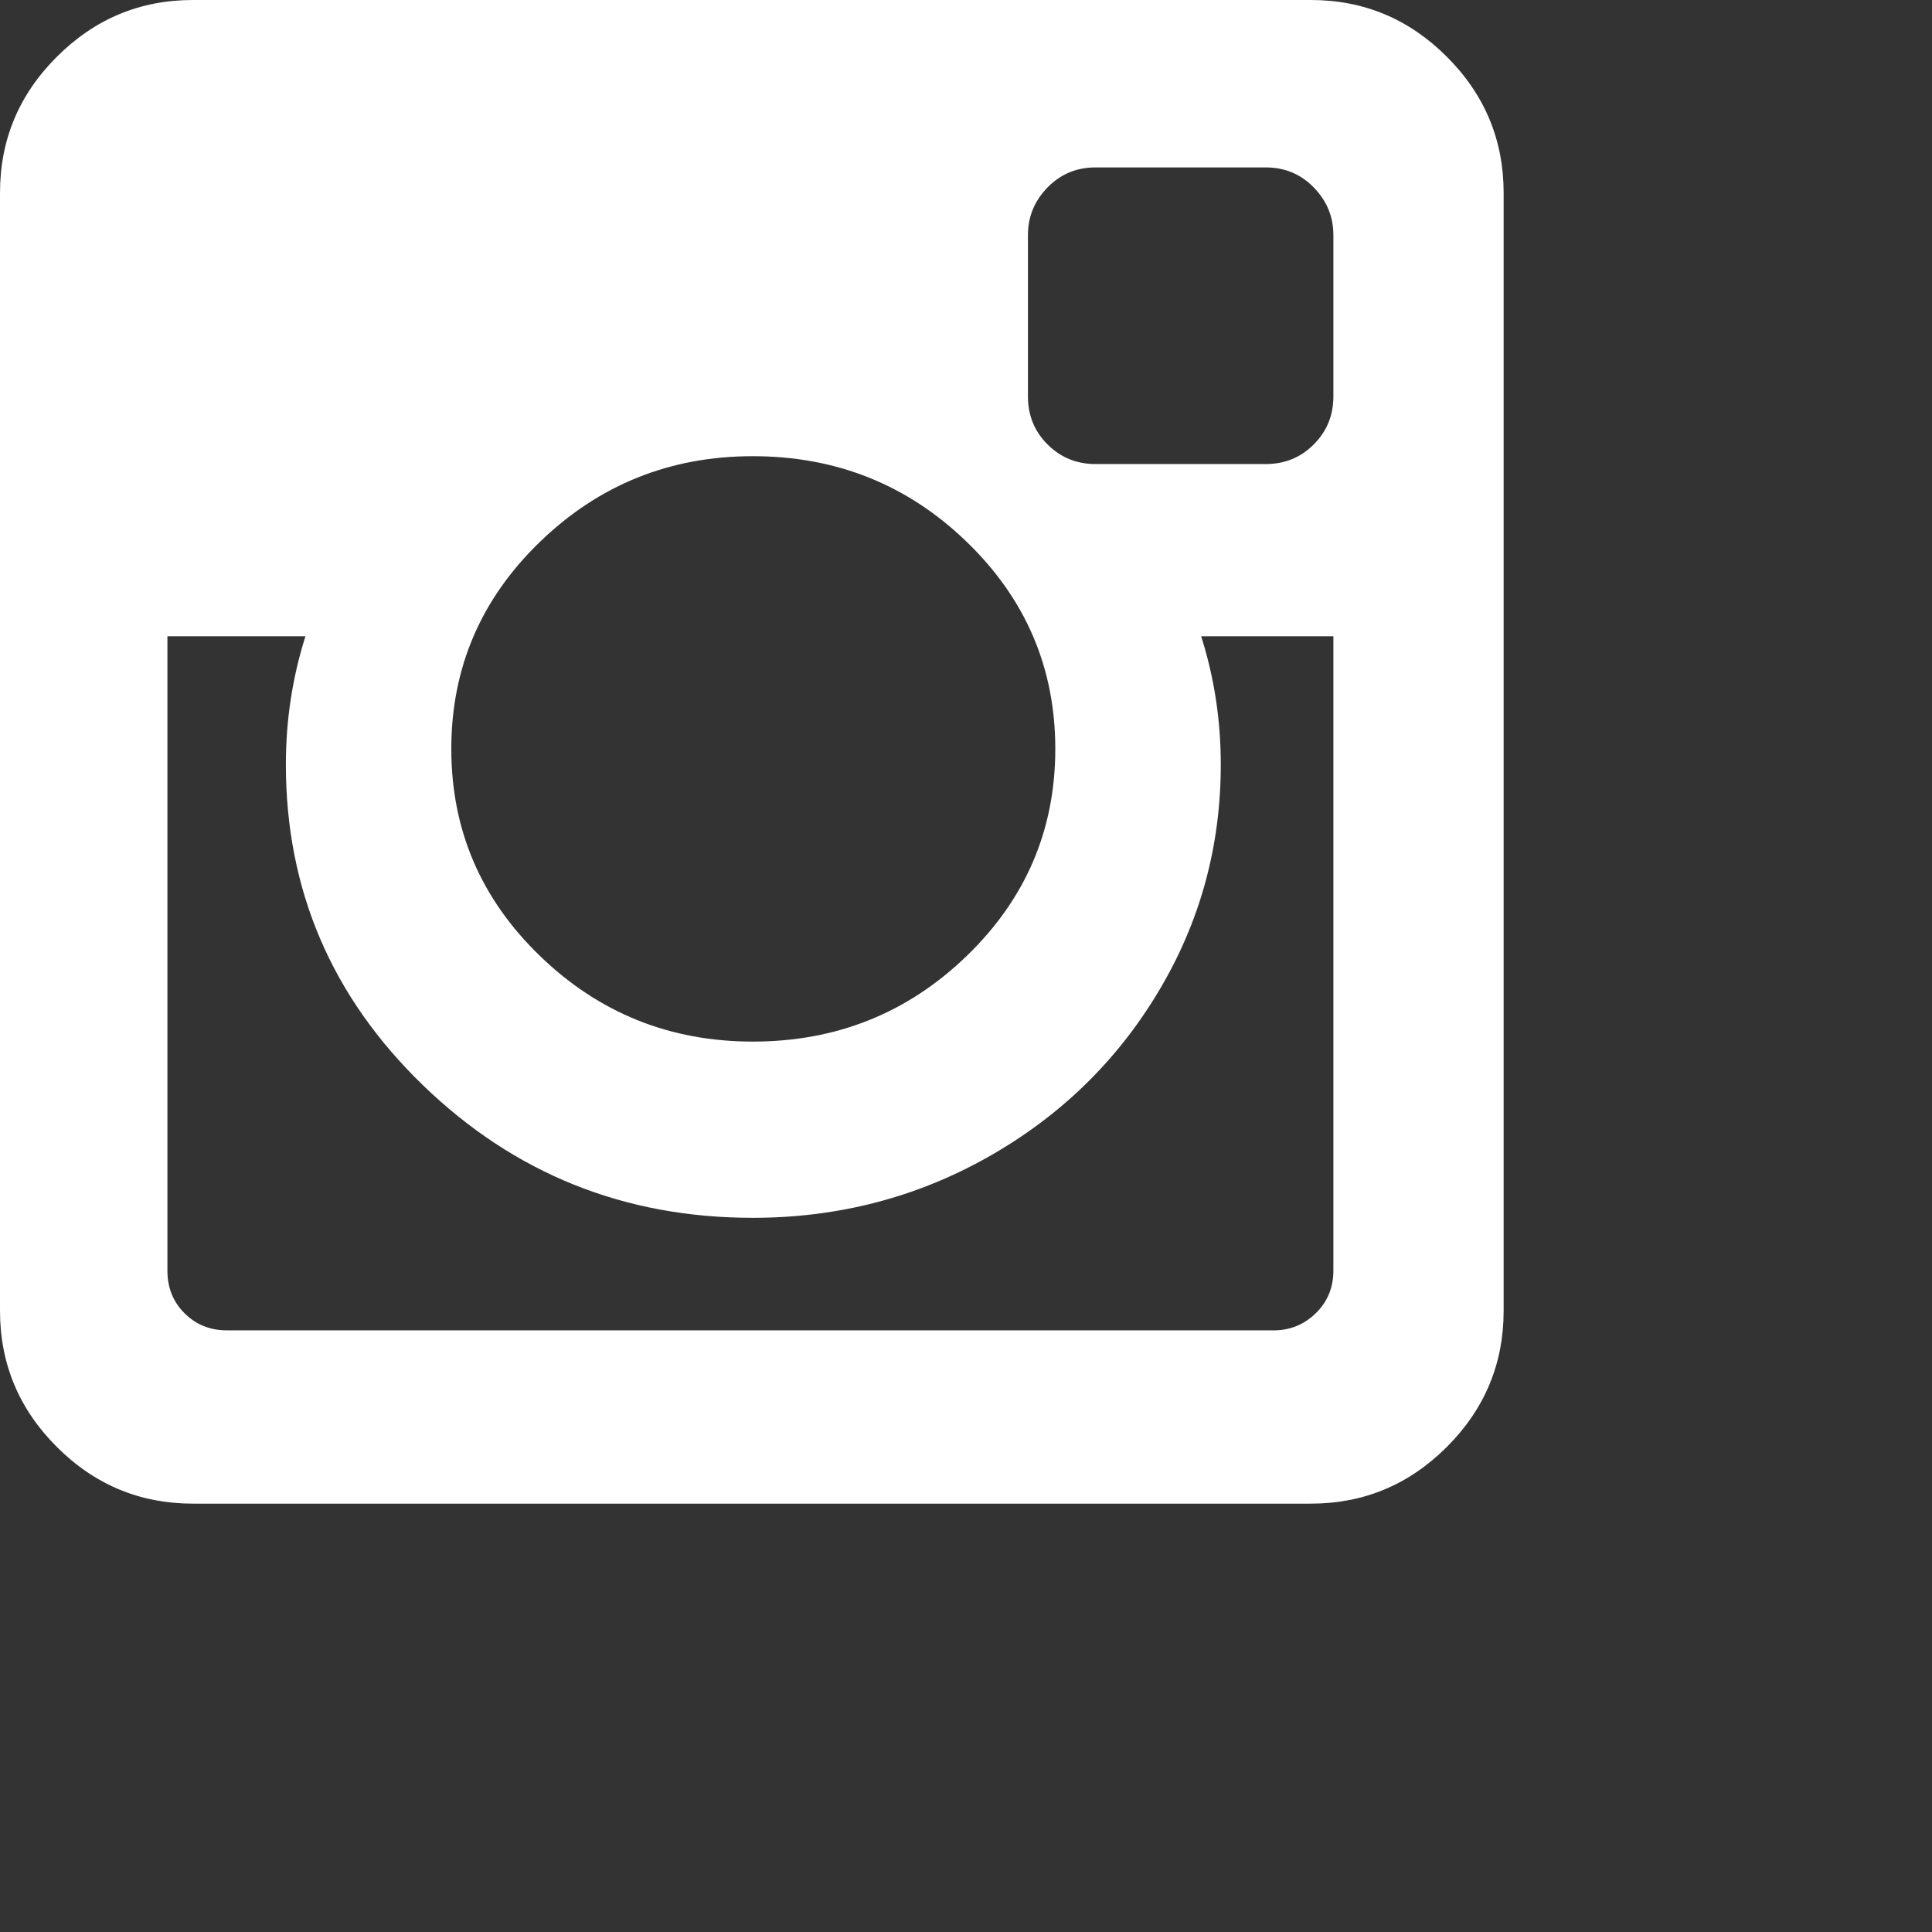 <?xml version="1.0" encoding="UTF-8" standalone="no"?>
<svg width="25px" height="25px" viewBox="0 0 32 32" version="1.1" xmlns="http://www.w3.org/2000/svg" xmlns:xlink="http://www.w3.org/1999/xlink">
    <rect x="0" y="0" width="32" height="32" fill="#333333" stroke="none"/>
    <!-- Generator: sketchtool 39.1 (31720) - http://www.bohemiancoding.com/sketch -->
    <title>B539765B-4F92-4D69-AF6A-6A97A2405C52</title>
    <desc>Created with sketchtool.</desc>
    <defs></defs>
    <g id="Page-1" stroke="none" stroke-width="1" fill="none" fill-rule="evenodd">
        <g id="CORPAUL-HOME" transform="translate(-19, -485)" fill="#FFFFFF">
            <g id="Group-11" transform="translate(19, 485)">
                <g id="instagram-symbol">
                    <g id="Capa_1">
                        <path d="M23.965,0.941 C23.338,0.313 22.587,0 21.712,0 L3.194,0 C2.319,0 1.568,0.314 0.941,0.941 C0.313,1.567 5.67923408e-05,2.319 5.67923408e-05,3.194 L5.67923408e-05,21.711 C5.67923408e-05,22.586 0.313,23.338 0.941,23.965 C1.568,24.592 2.319,24.905 3.194,24.905 L21.711,24.905 C22.587,24.905 23.338,24.592 23.965,23.965 C24.592,23.338 24.905,22.586 24.905,21.711 L24.905,3.194 C24.905,2.319 24.592,1.568 23.965,0.941 Z M8.943,8.975 C9.921,8.029 11.096,7.556 12.469,7.556 C13.853,7.556 15.034,8.029 16.012,8.975 C16.99,9.92 17.479,11.064 17.479,12.404 C17.479,13.744 16.99,14.888 16.012,15.833 C15.034,16.779 13.853,17.252 12.469,17.252 C11.096,17.252 9.921,16.779 8.943,15.833 C7.964,14.887 7.475,13.744 7.475,12.404 C7.475,11.064 7.964,9.921 8.943,8.975 Z M22.085,21.047 C22.085,21.327 21.987,21.562 21.793,21.752 C21.598,21.941 21.366,22.035 21.095,22.035 L3.762,22.035 C3.481,22.035 3.246,21.941 3.057,21.752 C2.867,21.563 2.773,21.327 2.773,21.047 L2.773,10.539 L5.059,10.539 C4.843,11.22 4.735,11.928 4.735,12.663 C4.735,14.739 5.491,16.509 7.005,17.974 C8.518,19.439 10.34,20.171 12.469,20.171 C13.874,20.171 15.172,19.836 16.361,19.166 C17.55,18.495 18.49,17.585 19.182,16.433 C19.874,15.282 20.22,14.025 20.22,12.663 C20.22,11.929 20.112,11.221 19.895,10.539 L22.085,10.539 L22.085,21.047 L22.085,21.047 L22.085,21.047 Z M22.085,6.567 C22.085,6.88 21.976,7.145 21.76,7.361 C21.544,7.578 21.279,7.686 20.965,7.686 L18.144,7.686 C17.831,7.686 17.566,7.577 17.35,7.361 C17.134,7.145 17.026,6.88 17.026,6.567 L17.026,3.892 C17.026,3.589 17.134,3.327 17.35,3.105 C17.566,2.884 17.831,2.773 18.144,2.773 L20.965,2.773 C21.279,2.773 21.544,2.883 21.76,3.105 C21.976,3.327 22.085,3.589 22.085,3.892 L22.085,6.567 Z" id="Shape"></path>
                    </g>
                </g>
            </g>
        </g>
    </g>
</svg>